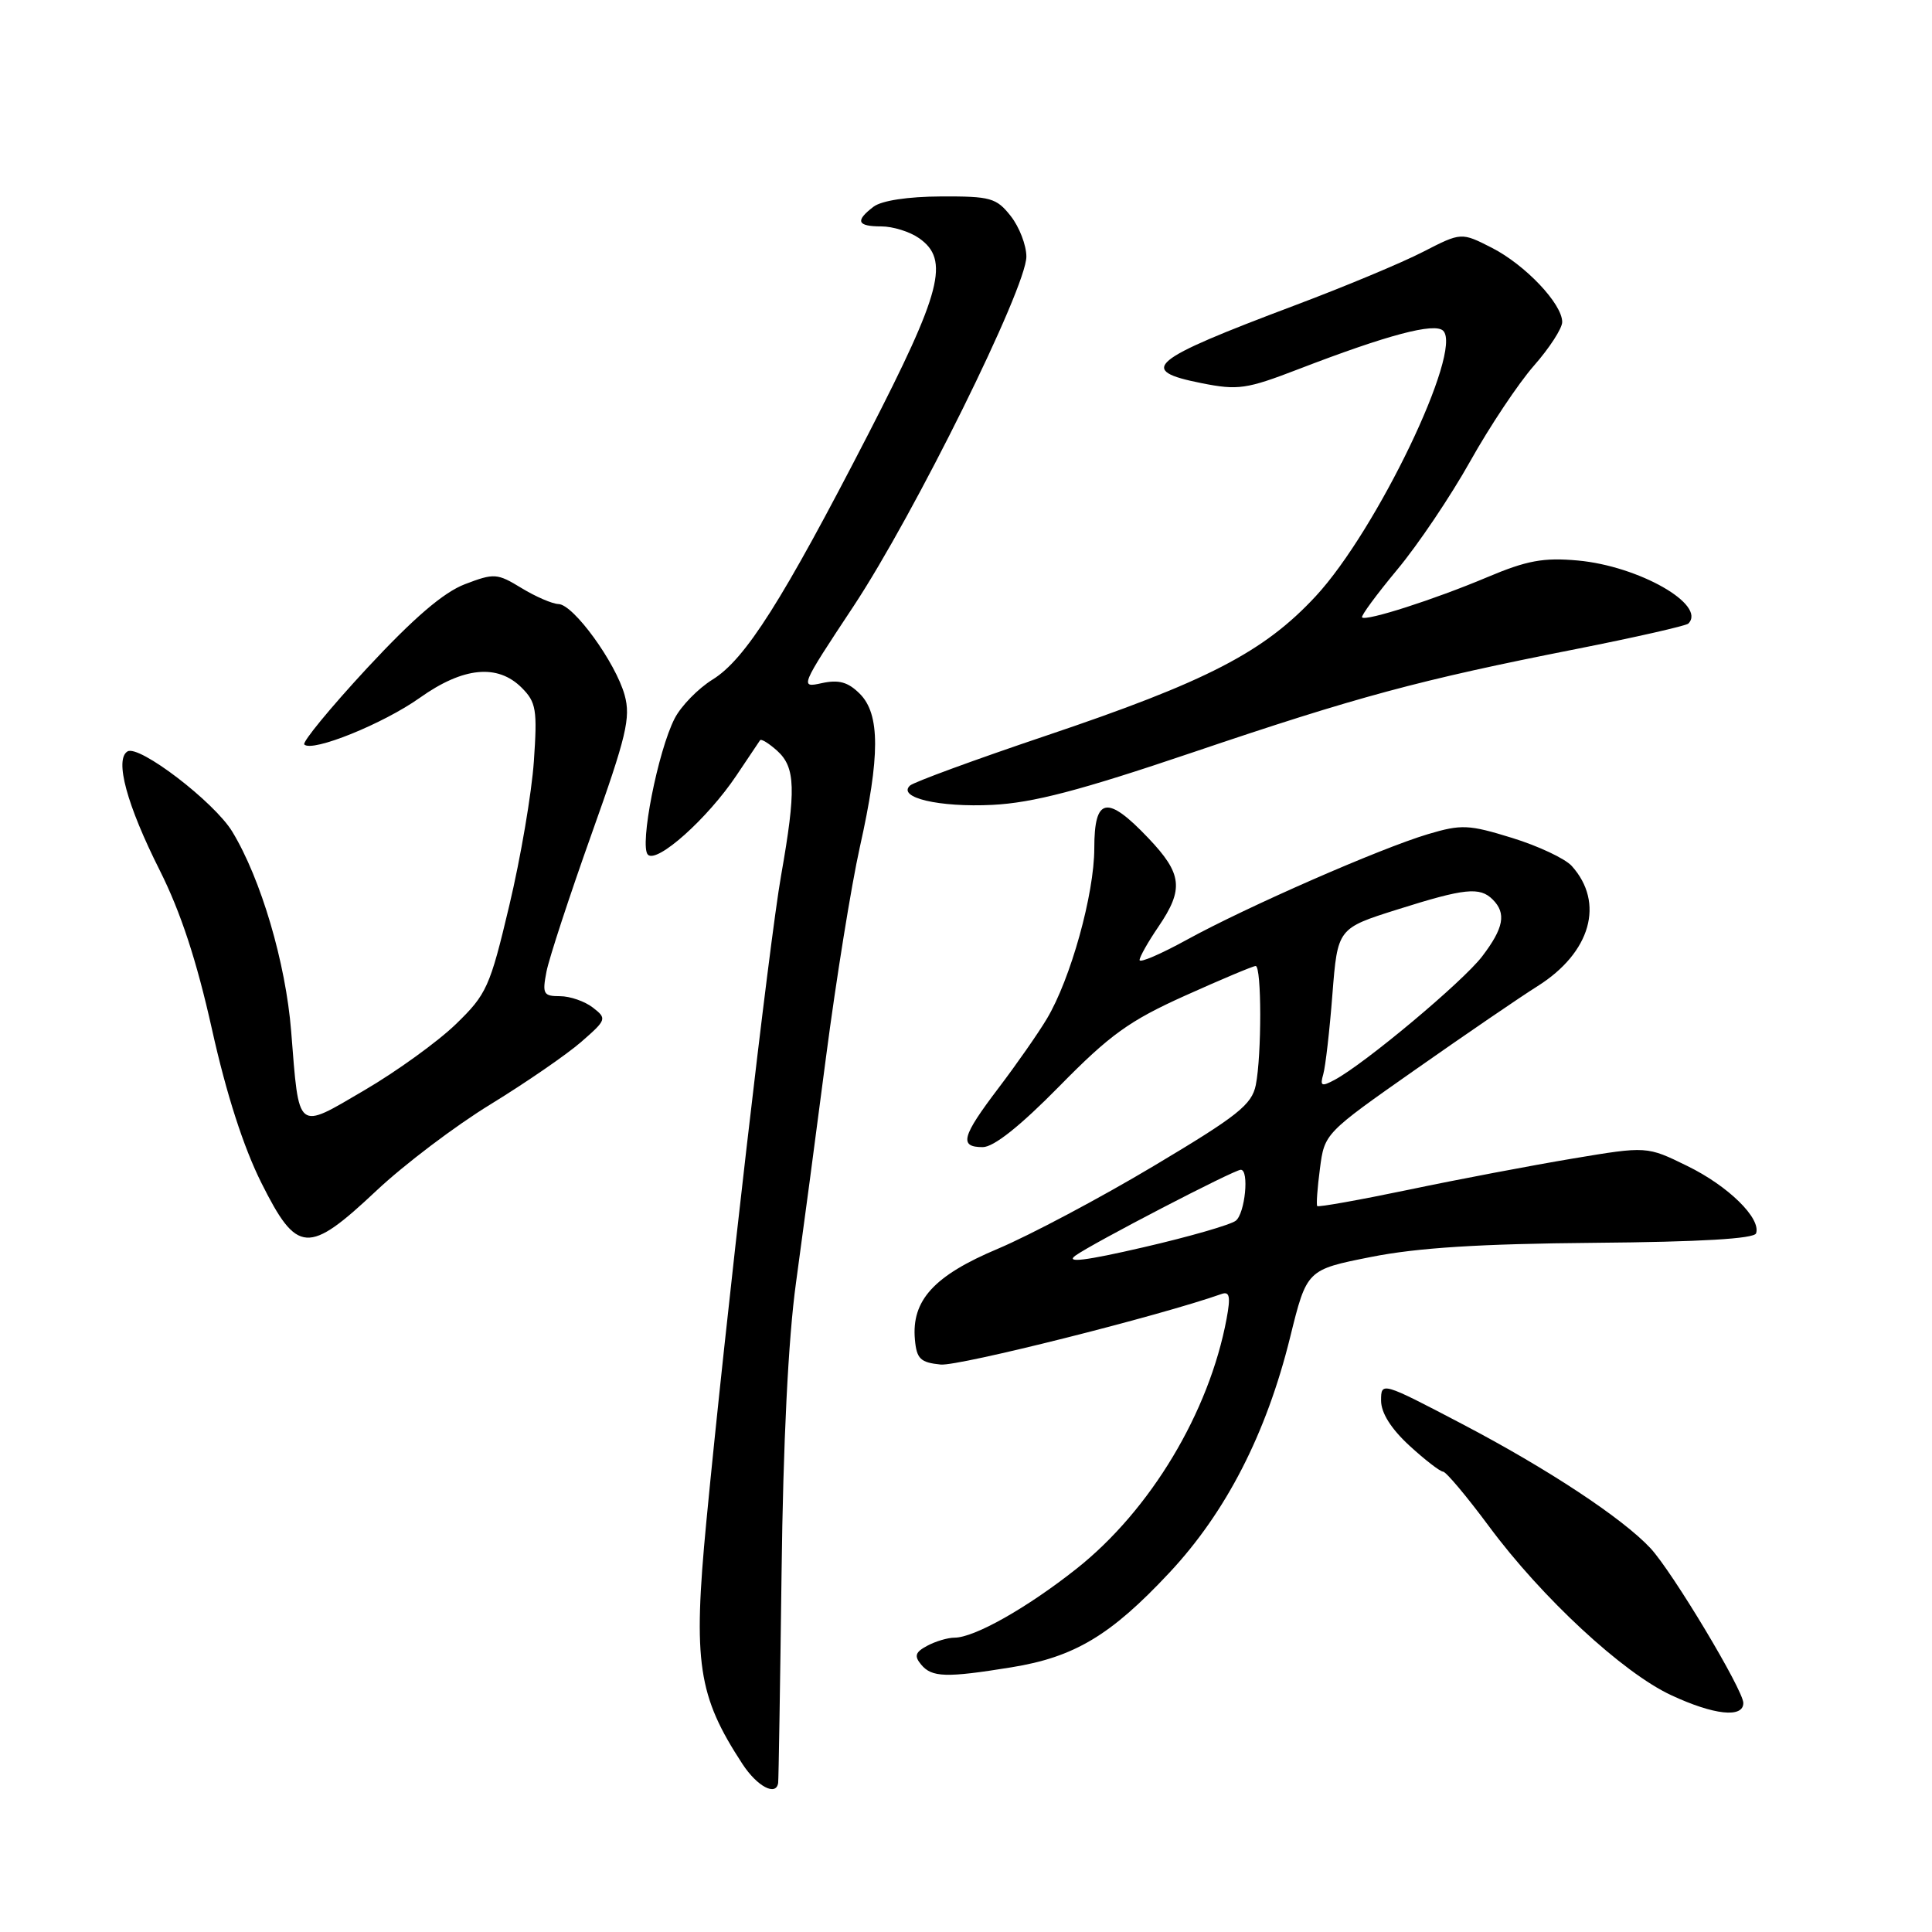 <?xml version="1.0" encoding="UTF-8" standalone="no"?>
<!DOCTYPE svg PUBLIC "-//W3C//DTD SVG 1.1//EN" "http://www.w3.org/Graphics/SVG/1.1/DTD/svg11.dtd" >
<svg xmlns="http://www.w3.org/2000/svg" xmlns:xlink="http://www.w3.org/1999/xlink" version="1.1" viewBox="0 0 256 256">
 <g >
 <path fill="currentColor"
d=" M 103.11 236.25 C 103.17 235.84 103.37 223.35 103.56 208.50 C 103.77 191.16 104.45 177.38 105.47 170.00 C 106.34 163.68 108.14 150.18 109.46 140.00 C 110.79 129.82 112.80 117.34 113.93 112.26 C 116.63 100.19 116.63 94.63 113.93 91.93 C 112.37 90.37 111.15 90.03 108.89 90.52 C 105.96 91.17 106.02 91.02 113.09 80.34 C 121.19 68.09 136.00 38.14 136.00 34.00 C 136.00 32.50 135.07 30.08 133.93 28.63 C 132.03 26.22 131.26 26.00 124.68 26.03 C 120.30 26.05 116.82 26.58 115.75 27.39 C 113.28 29.27 113.57 30.00 116.78 30.00 C 118.31 30.00 120.56 30.70 121.78 31.56 C 125.87 34.42 124.78 38.61 115.06 57.50 C 103.68 79.59 98.75 87.38 94.41 90.05 C 92.51 91.23 90.25 93.54 89.40 95.19 C 87.18 99.49 84.70 112.10 85.85 113.25 C 87.05 114.45 93.74 108.48 97.57 102.77 C 99.14 100.42 100.55 98.32 100.71 98.09 C 100.86 97.86 101.89 98.50 102.99 99.49 C 105.41 101.68 105.50 104.64 103.50 116.00 C 101.94 124.79 96.14 175.02 93.59 201.67 C 91.81 220.31 92.47 224.70 98.38 233.74 C 100.33 236.72 102.84 238.05 103.11 236.25 Z  M 231.00 225.66 C 231.00 223.94 221.61 208.29 218.71 205.16 C 215.01 201.18 205.07 194.62 193.75 188.69 C 183.08 183.10 183.00 183.08 183.00 185.58 C 183.00 187.22 184.32 189.31 186.75 191.55 C 188.81 193.44 190.82 194.99 191.21 195.00 C 191.60 195.00 194.34 198.26 197.30 202.25 C 204.29 211.69 215.03 221.64 221.42 224.61 C 227.09 227.26 231.00 227.68 231.00 225.66 Z  M 134.00 220.93 C 142.36 219.58 147.18 216.70 154.94 208.40 C 162.46 200.37 167.80 189.96 170.95 177.19 C 173.16 168.24 173.16 168.24 181.69 166.55 C 187.81 165.33 196.13 164.81 211.27 164.68 C 225.31 164.56 232.45 164.14 232.69 163.42 C 233.36 161.42 228.99 157.14 223.58 154.50 C 218.22 151.87 218.22 151.87 208.36 153.52 C 202.94 154.43 193.16 156.28 186.64 157.65 C 180.12 159.01 174.67 159.98 174.54 159.81 C 174.40 159.64 174.56 157.40 174.90 154.84 C 175.50 150.19 175.54 150.15 187.53 141.74 C 194.14 137.10 201.44 132.11 203.75 130.66 C 210.79 126.22 212.66 119.62 208.26 114.74 C 207.38 113.77 203.84 112.10 200.37 111.03 C 194.61 109.25 193.65 109.21 189.21 110.53 C 182.90 112.41 165.22 120.15 157.25 124.53 C 153.81 126.42 151.00 127.63 151.00 127.21 C 151.00 126.80 152.12 124.81 153.50 122.79 C 156.89 117.80 156.66 115.78 152.15 111.04 C 146.69 105.30 145.00 105.62 145.00 112.39 C 145.00 118.46 141.87 129.72 138.71 135.00 C 137.56 136.93 134.68 141.05 132.31 144.17 C 127.43 150.60 127.05 152.00 130.22 152.00 C 131.67 152.00 135.17 149.22 140.37 143.93 C 147.08 137.10 149.63 135.26 157.03 131.93 C 161.83 129.77 166.04 128.00 166.38 128.00 C 167.18 128.00 167.19 139.82 166.40 143.77 C 165.87 146.38 164.02 147.85 152.87 154.50 C 145.76 158.75 136.47 163.67 132.24 165.46 C 123.76 169.02 120.76 172.30 121.23 177.50 C 121.46 180.06 121.96 180.54 124.65 180.81 C 127.07 181.04 153.66 174.36 161.86 171.46 C 162.93 171.08 163.08 171.79 162.53 174.74 C 160.22 187.14 152.44 200.10 142.65 207.86 C 136.10 213.05 129.11 217.00 126.47 217.00 C 125.59 217.00 123.97 217.48 122.87 218.07 C 121.27 218.92 121.11 219.43 122.06 220.57 C 123.47 222.27 125.37 222.33 134.00 220.93 Z  M 49.90 157.75 C 53.56 154.31 60.36 149.16 65.03 146.31 C 69.69 143.45 75.08 139.74 77.00 138.07 C 80.39 135.11 80.44 134.97 78.56 133.51 C 77.49 132.68 75.53 132.00 74.20 132.00 C 72.00 132.00 71.84 131.70 72.41 128.75 C 72.76 126.96 75.45 118.76 78.38 110.53 C 83.01 97.55 83.59 95.10 82.77 92.11 C 81.57 87.78 75.99 80.09 74.00 80.04 C 73.17 80.01 70.97 79.06 69.10 77.92 C 65.87 75.95 65.48 75.93 61.60 77.41 C 58.74 78.51 54.82 81.88 48.63 88.54 C 43.76 93.80 40.02 98.35 40.32 98.65 C 41.37 99.71 50.79 95.90 55.63 92.46 C 61.37 88.38 65.93 87.93 69.13 91.13 C 71.05 93.05 71.21 94.05 70.74 100.88 C 70.45 105.07 68.99 113.67 67.48 120.00 C 64.92 130.80 64.48 131.76 60.40 135.71 C 58.00 138.03 52.55 141.97 48.29 144.46 C 39.23 149.77 39.65 150.11 38.58 136.64 C 37.86 127.58 34.58 116.46 30.78 110.20 C 28.39 106.26 18.41 98.63 16.89 99.57 C 15.17 100.63 16.80 106.65 21.17 115.33 C 23.95 120.87 26.06 127.29 28.09 136.40 C 30.00 144.99 32.26 151.99 34.64 156.75 C 39.37 166.19 40.83 166.28 49.90 157.75 Z  M 158.00 99.71 C 179.83 92.32 188.02 90.11 208.80 86.01 C 216.70 84.45 223.41 82.92 223.71 82.63 C 226.18 80.15 217.17 75.01 209.07 74.27 C 204.50 73.86 202.32 74.26 197.00 76.51 C 190.02 79.45 181.01 82.34 180.48 81.81 C 180.30 81.63 182.39 78.79 185.13 75.49 C 187.88 72.20 192.23 65.73 194.81 61.12 C 197.39 56.51 201.19 50.81 203.25 48.46 C 205.31 46.12 207.00 43.51 207.00 42.67 C 207.00 40.26 202.11 35.10 197.69 32.84 C 193.63 30.77 193.63 30.77 188.56 33.37 C 185.78 34.81 178.10 38.01 171.50 40.49 C 152.22 47.75 150.64 49.07 159.21 50.77 C 164.04 51.73 165.16 51.57 172.04 48.92 C 183.85 44.37 190.11 42.71 191.23 43.83 C 193.86 46.46 182.43 70.27 174.35 78.99 C 167.48 86.40 159.95 90.30 138.50 97.52 C 129.15 100.67 121.09 103.63 120.58 104.09 C 118.85 105.69 124.46 107.00 131.50 106.65 C 136.87 106.38 143.04 104.77 158.00 99.71 Z  M 142.49 166.38 C 144.69 164.78 163.52 155.00 164.41 155.00 C 165.55 155.00 164.98 160.77 163.75 161.75 C 163.06 162.29 157.56 163.88 151.52 165.27 C 143.84 167.05 141.13 167.38 142.49 166.38 Z  M 175.34 142.34 C 175.63 141.33 176.18 136.57 176.55 131.76 C 177.24 123.01 177.24 123.01 185.17 120.51 C 194.10 117.69 196.08 117.48 197.80 119.20 C 199.62 121.02 199.26 122.97 196.39 126.73 C 193.84 130.07 180.86 140.94 176.84 143.09 C 175.10 144.02 174.89 143.91 175.34 142.34 Z "/>
</g>
</svg>
